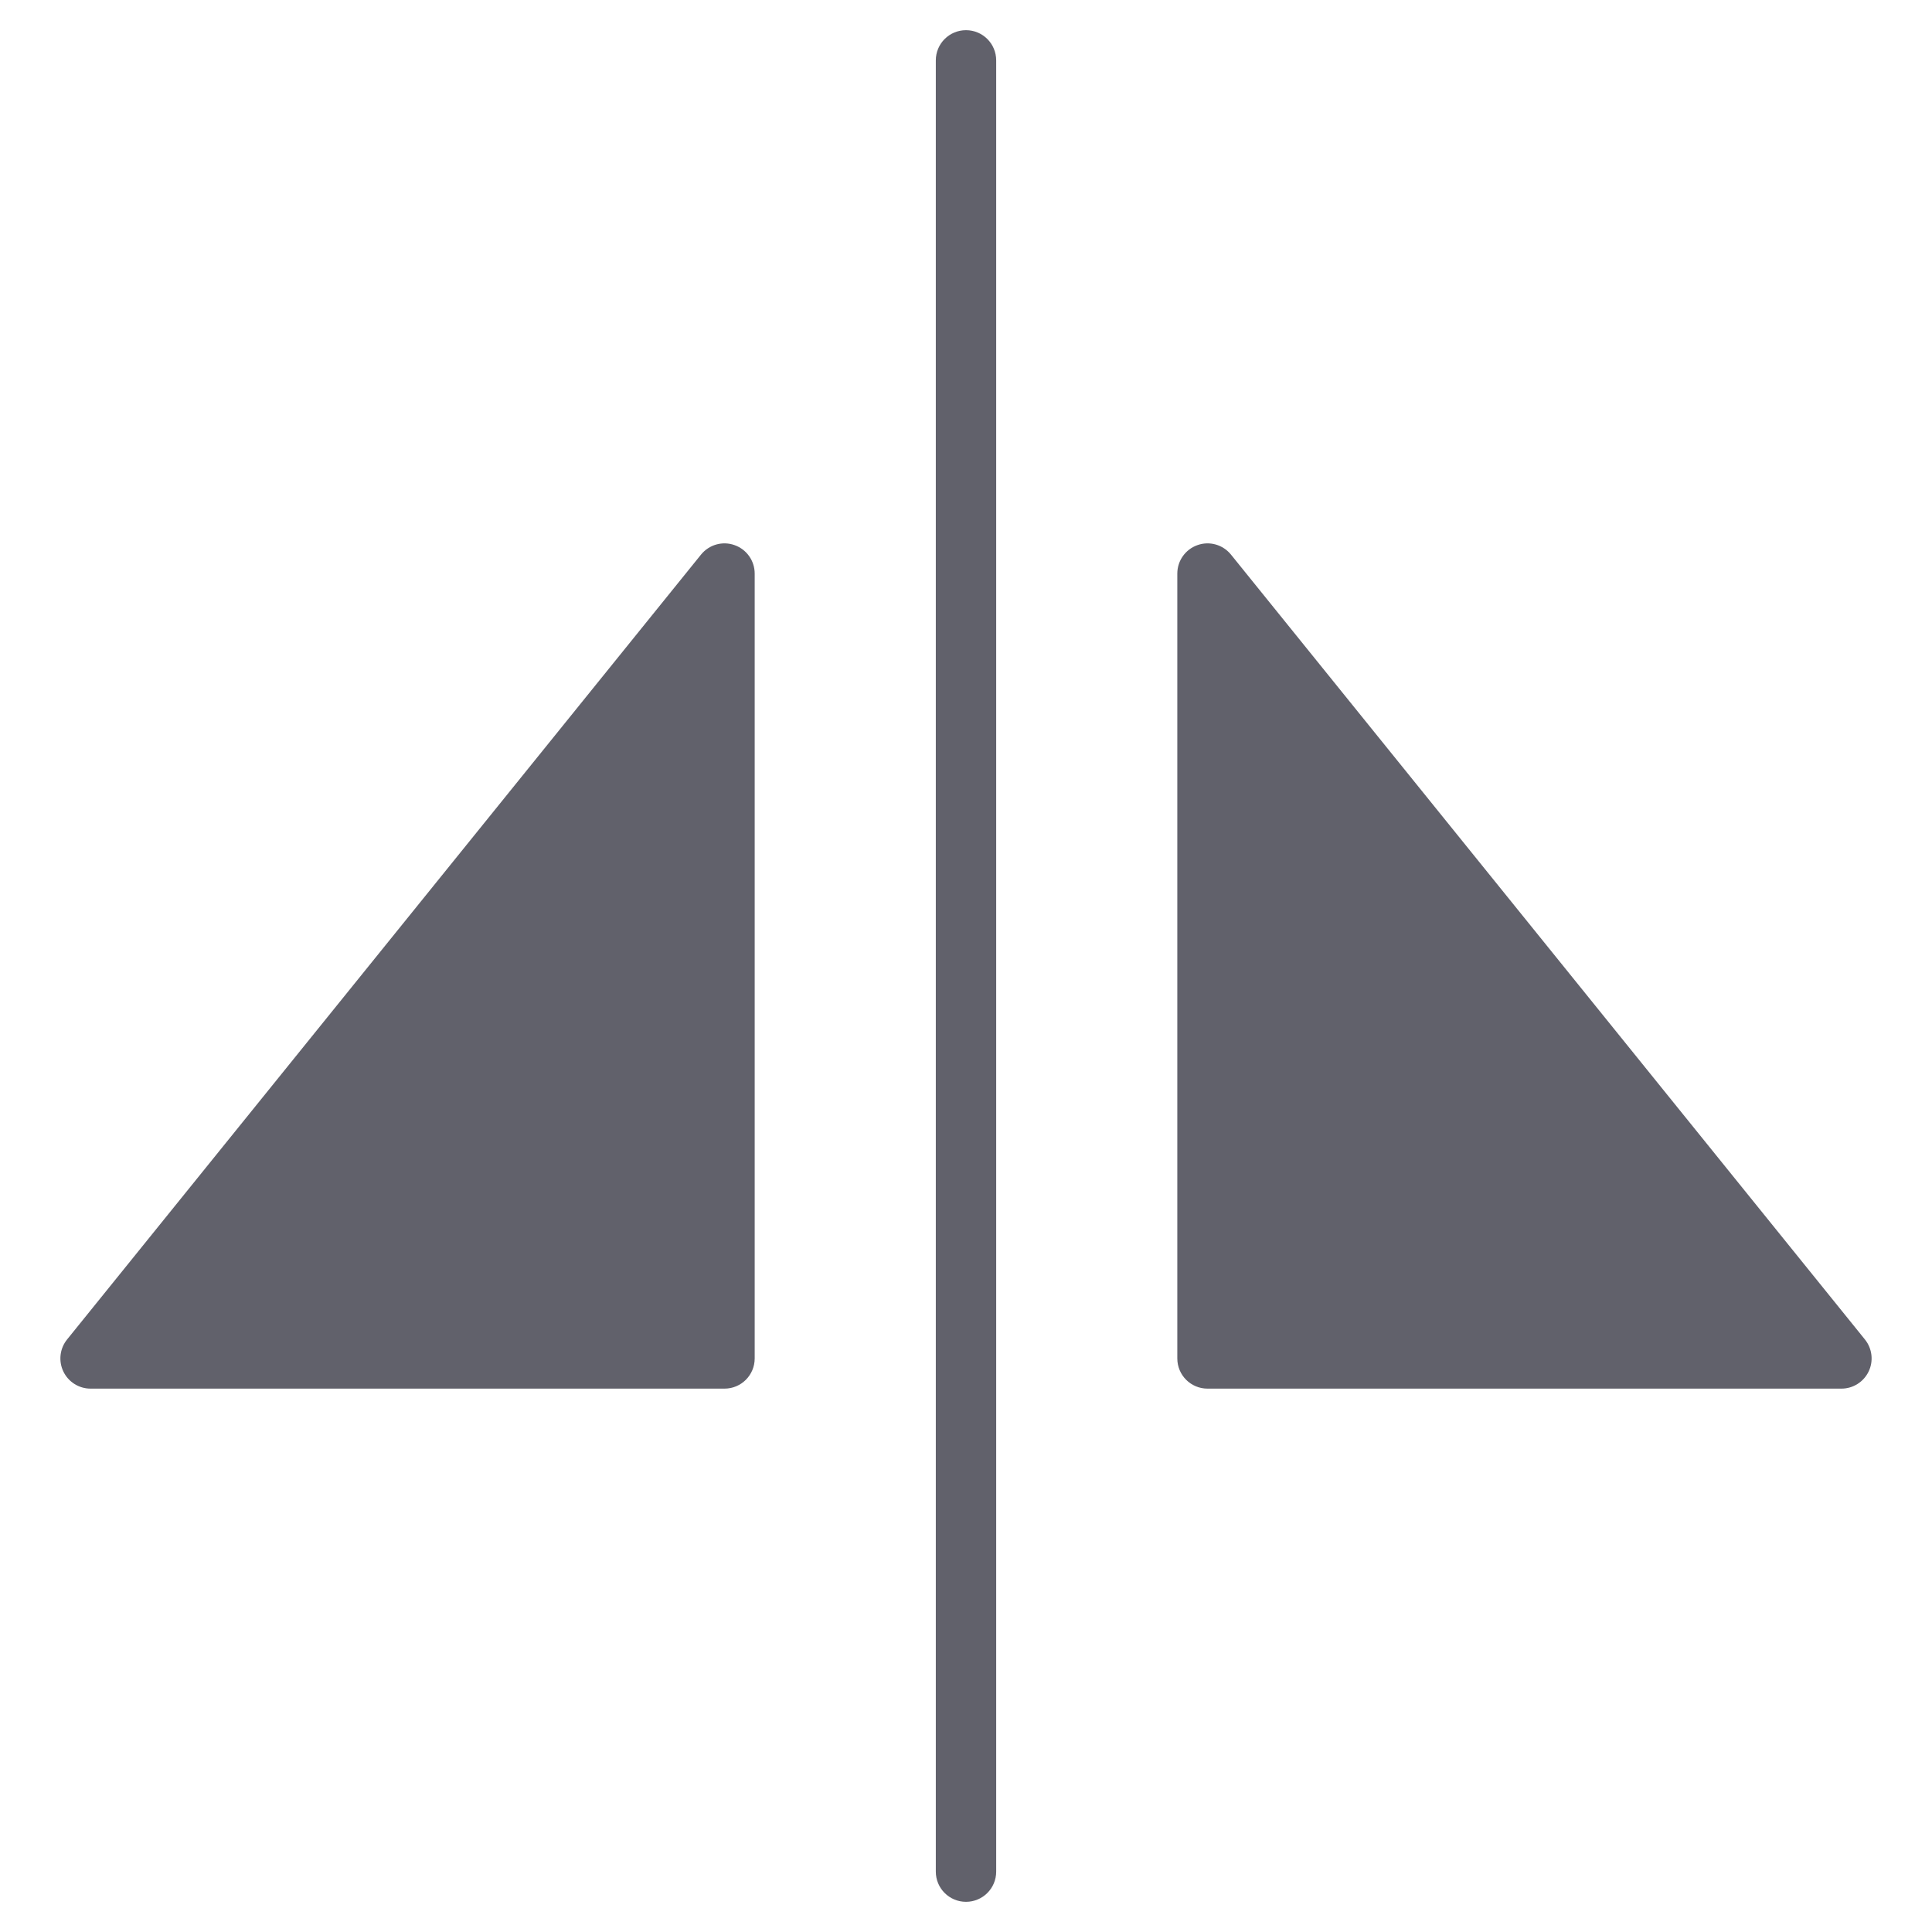 <svg xmlns="http://www.w3.org/2000/svg" height="64" width="64" viewBox="0 0 64 64"><title>flip horizontal 3</title><g fill="#61616b" class="nc-icon-wrapper"><path data-color="color-2" fill="#61616b" d="M32,1c-0.553,0-1,0.447-1,1v60c0,0.553,0.447,1,1,1s1-0.447,1-1V2C33,1.447,32.553,1,32,1z"></path> <path fill="#61616b" d="M24.333,18.058c-0.399-0.143-0.844-0.016-1.111,0.314l-21,26c-0.241,0.299-0.29,0.711-0.124,1.059 S2.615,46,3,46h21c0.553,0,1-0.447,1-1V19C25,18.576,24.732,18.198,24.333,18.058z"></path> <path fill="#61616b" d="M40.778,18.372c-0.268-0.33-0.711-0.457-1.111-0.314C39.268,18.198,39,18.576,39,19v26c0,0.553,0.447,1,1,1 h21c0.385,0,0.736-0.222,0.902-0.569s0.117-0.76-0.124-1.059L40.778,18.372z"></path></g></svg>